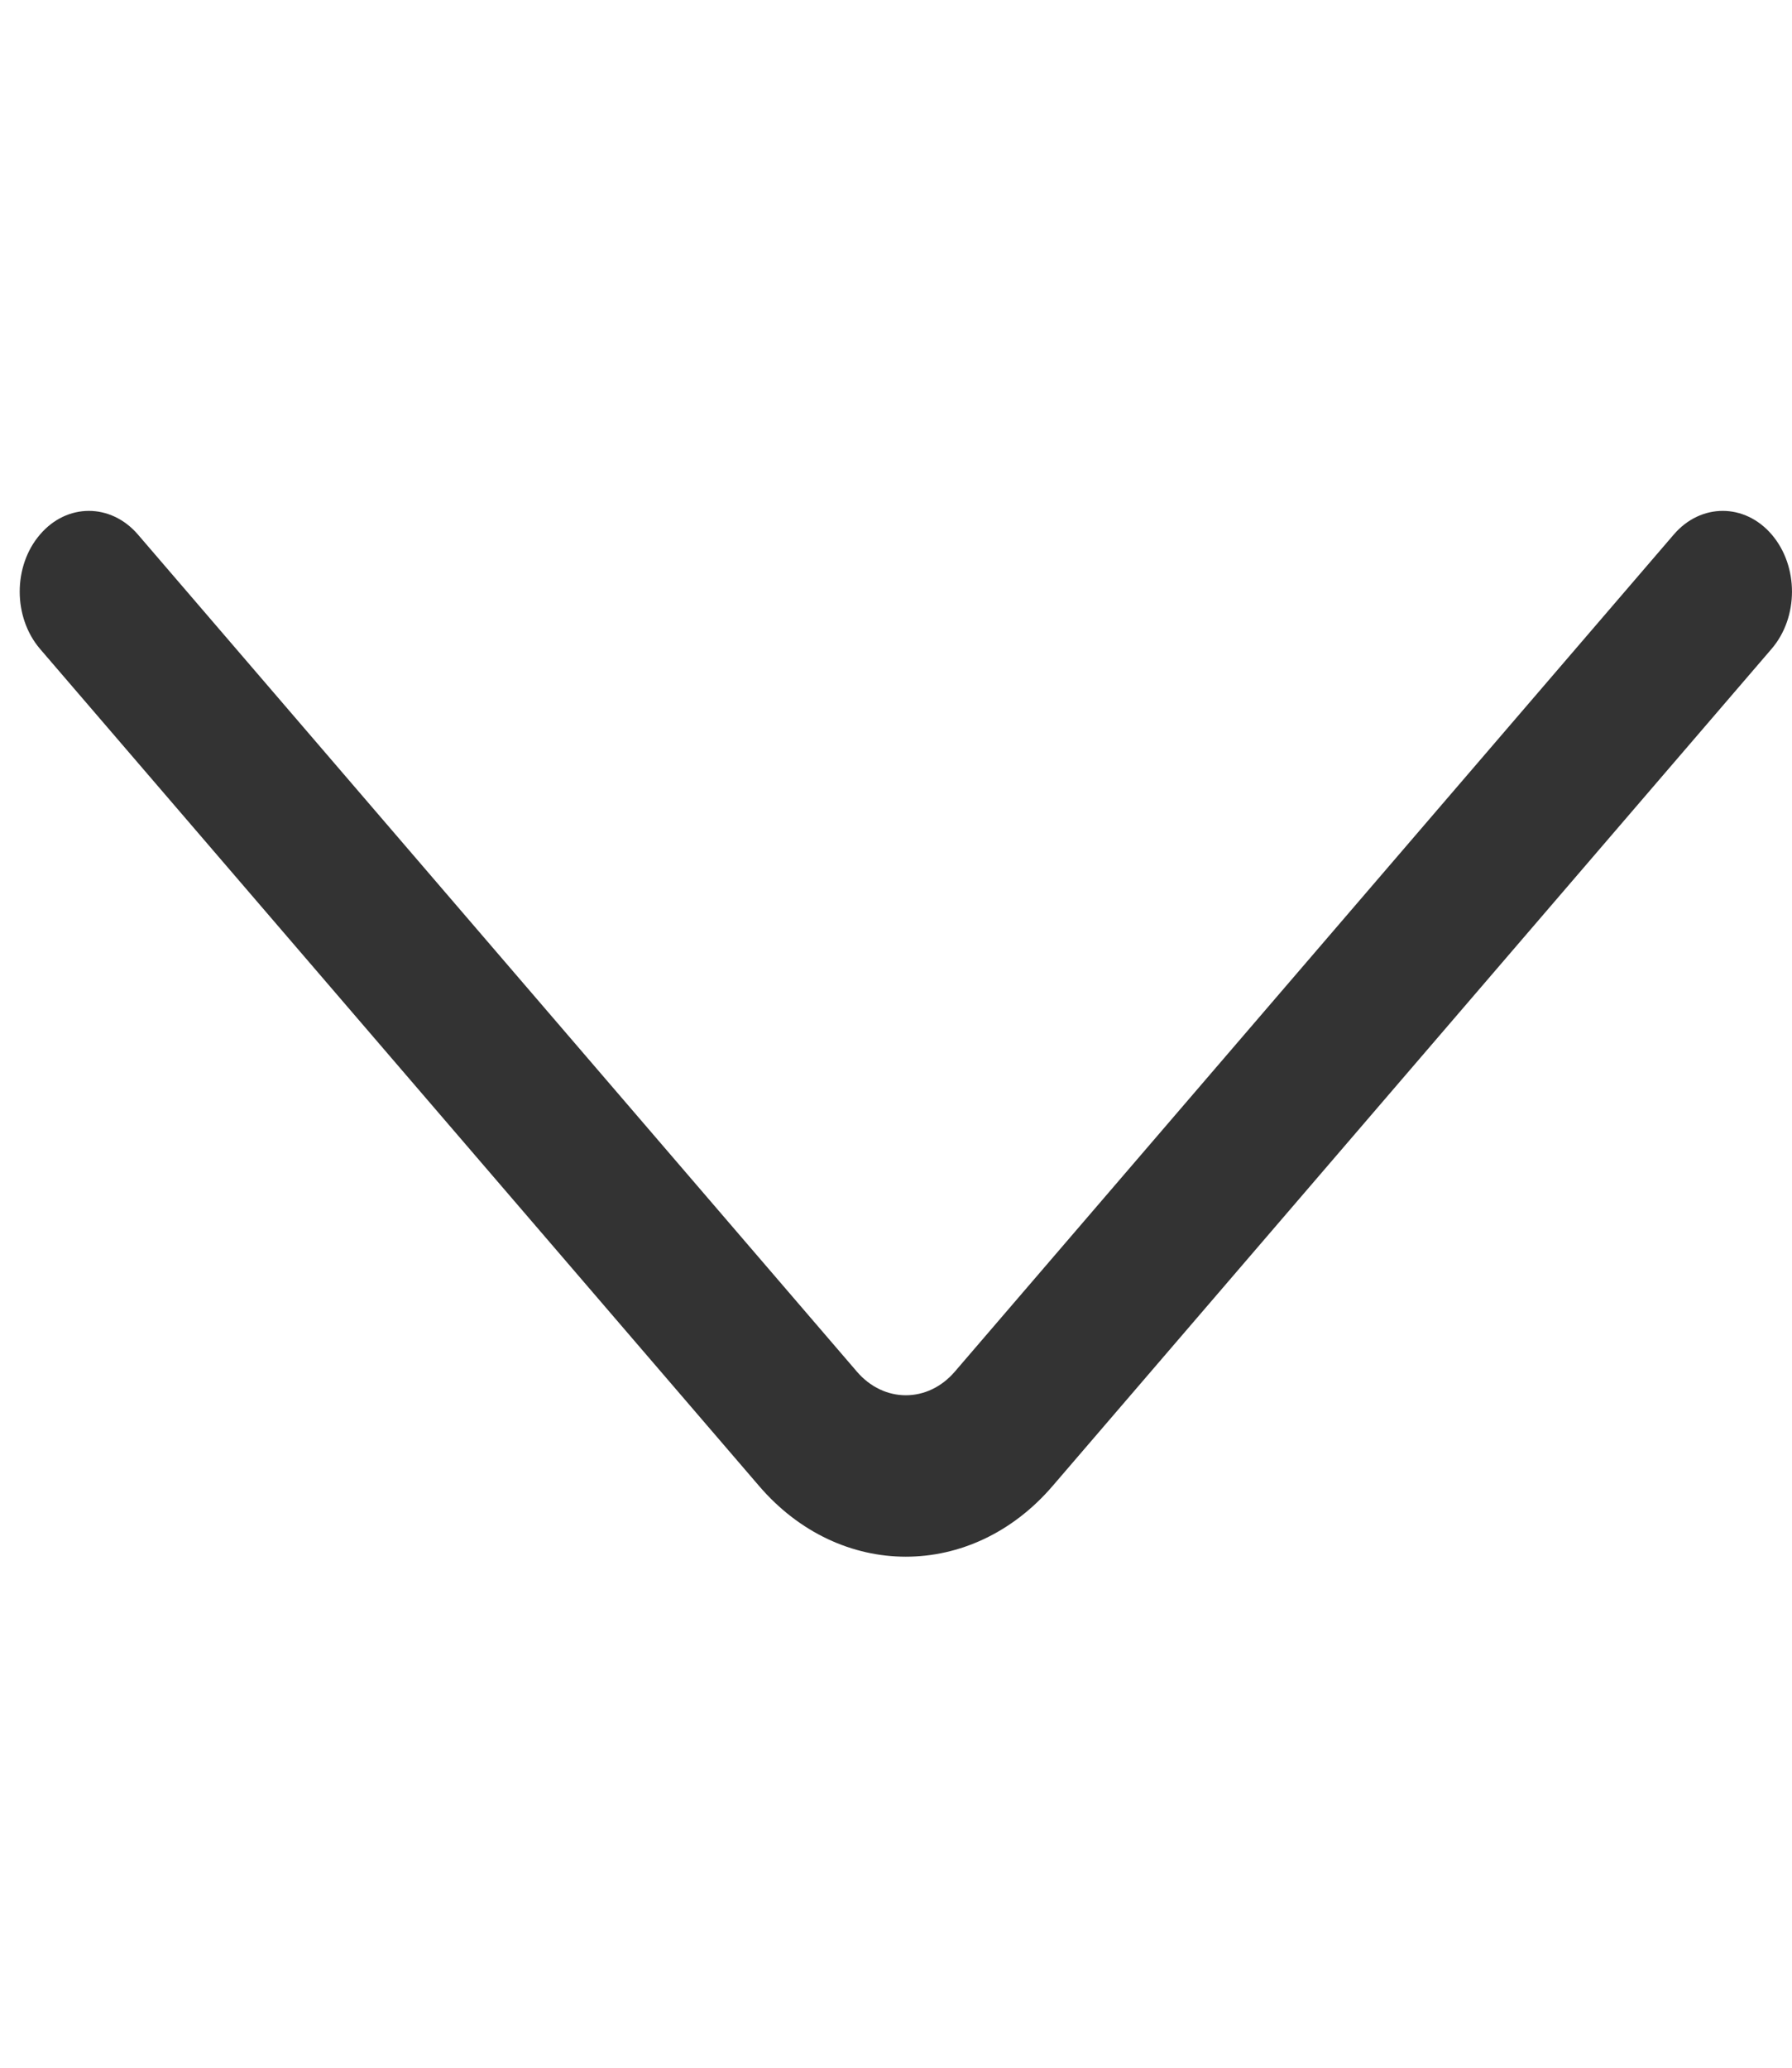 <svg width="13" height="15" viewBox="0 0 13 15" fill="none" xmlns="http://www.w3.org/2000/svg">
<path d="M7.636 10.78L12.852 4.707C13.049 4.478 13.049 4.107 12.853 3.878C12.657 3.649 12.339 3.649 12.143 3.877L6.927 9.95C6.731 10.179 6.412 10.179 6.216 9.95L1 3.877C0.803 3.649 0.485 3.649 0.29 3.878C0.192 3.992 0.143 4.142 0.143 4.292C0.143 4.442 0.192 4.592 0.29 4.707L5.506 10.779C6.093 11.464 7.049 11.464 7.636 10.78Z" fill="#333333"/>
</svg>
